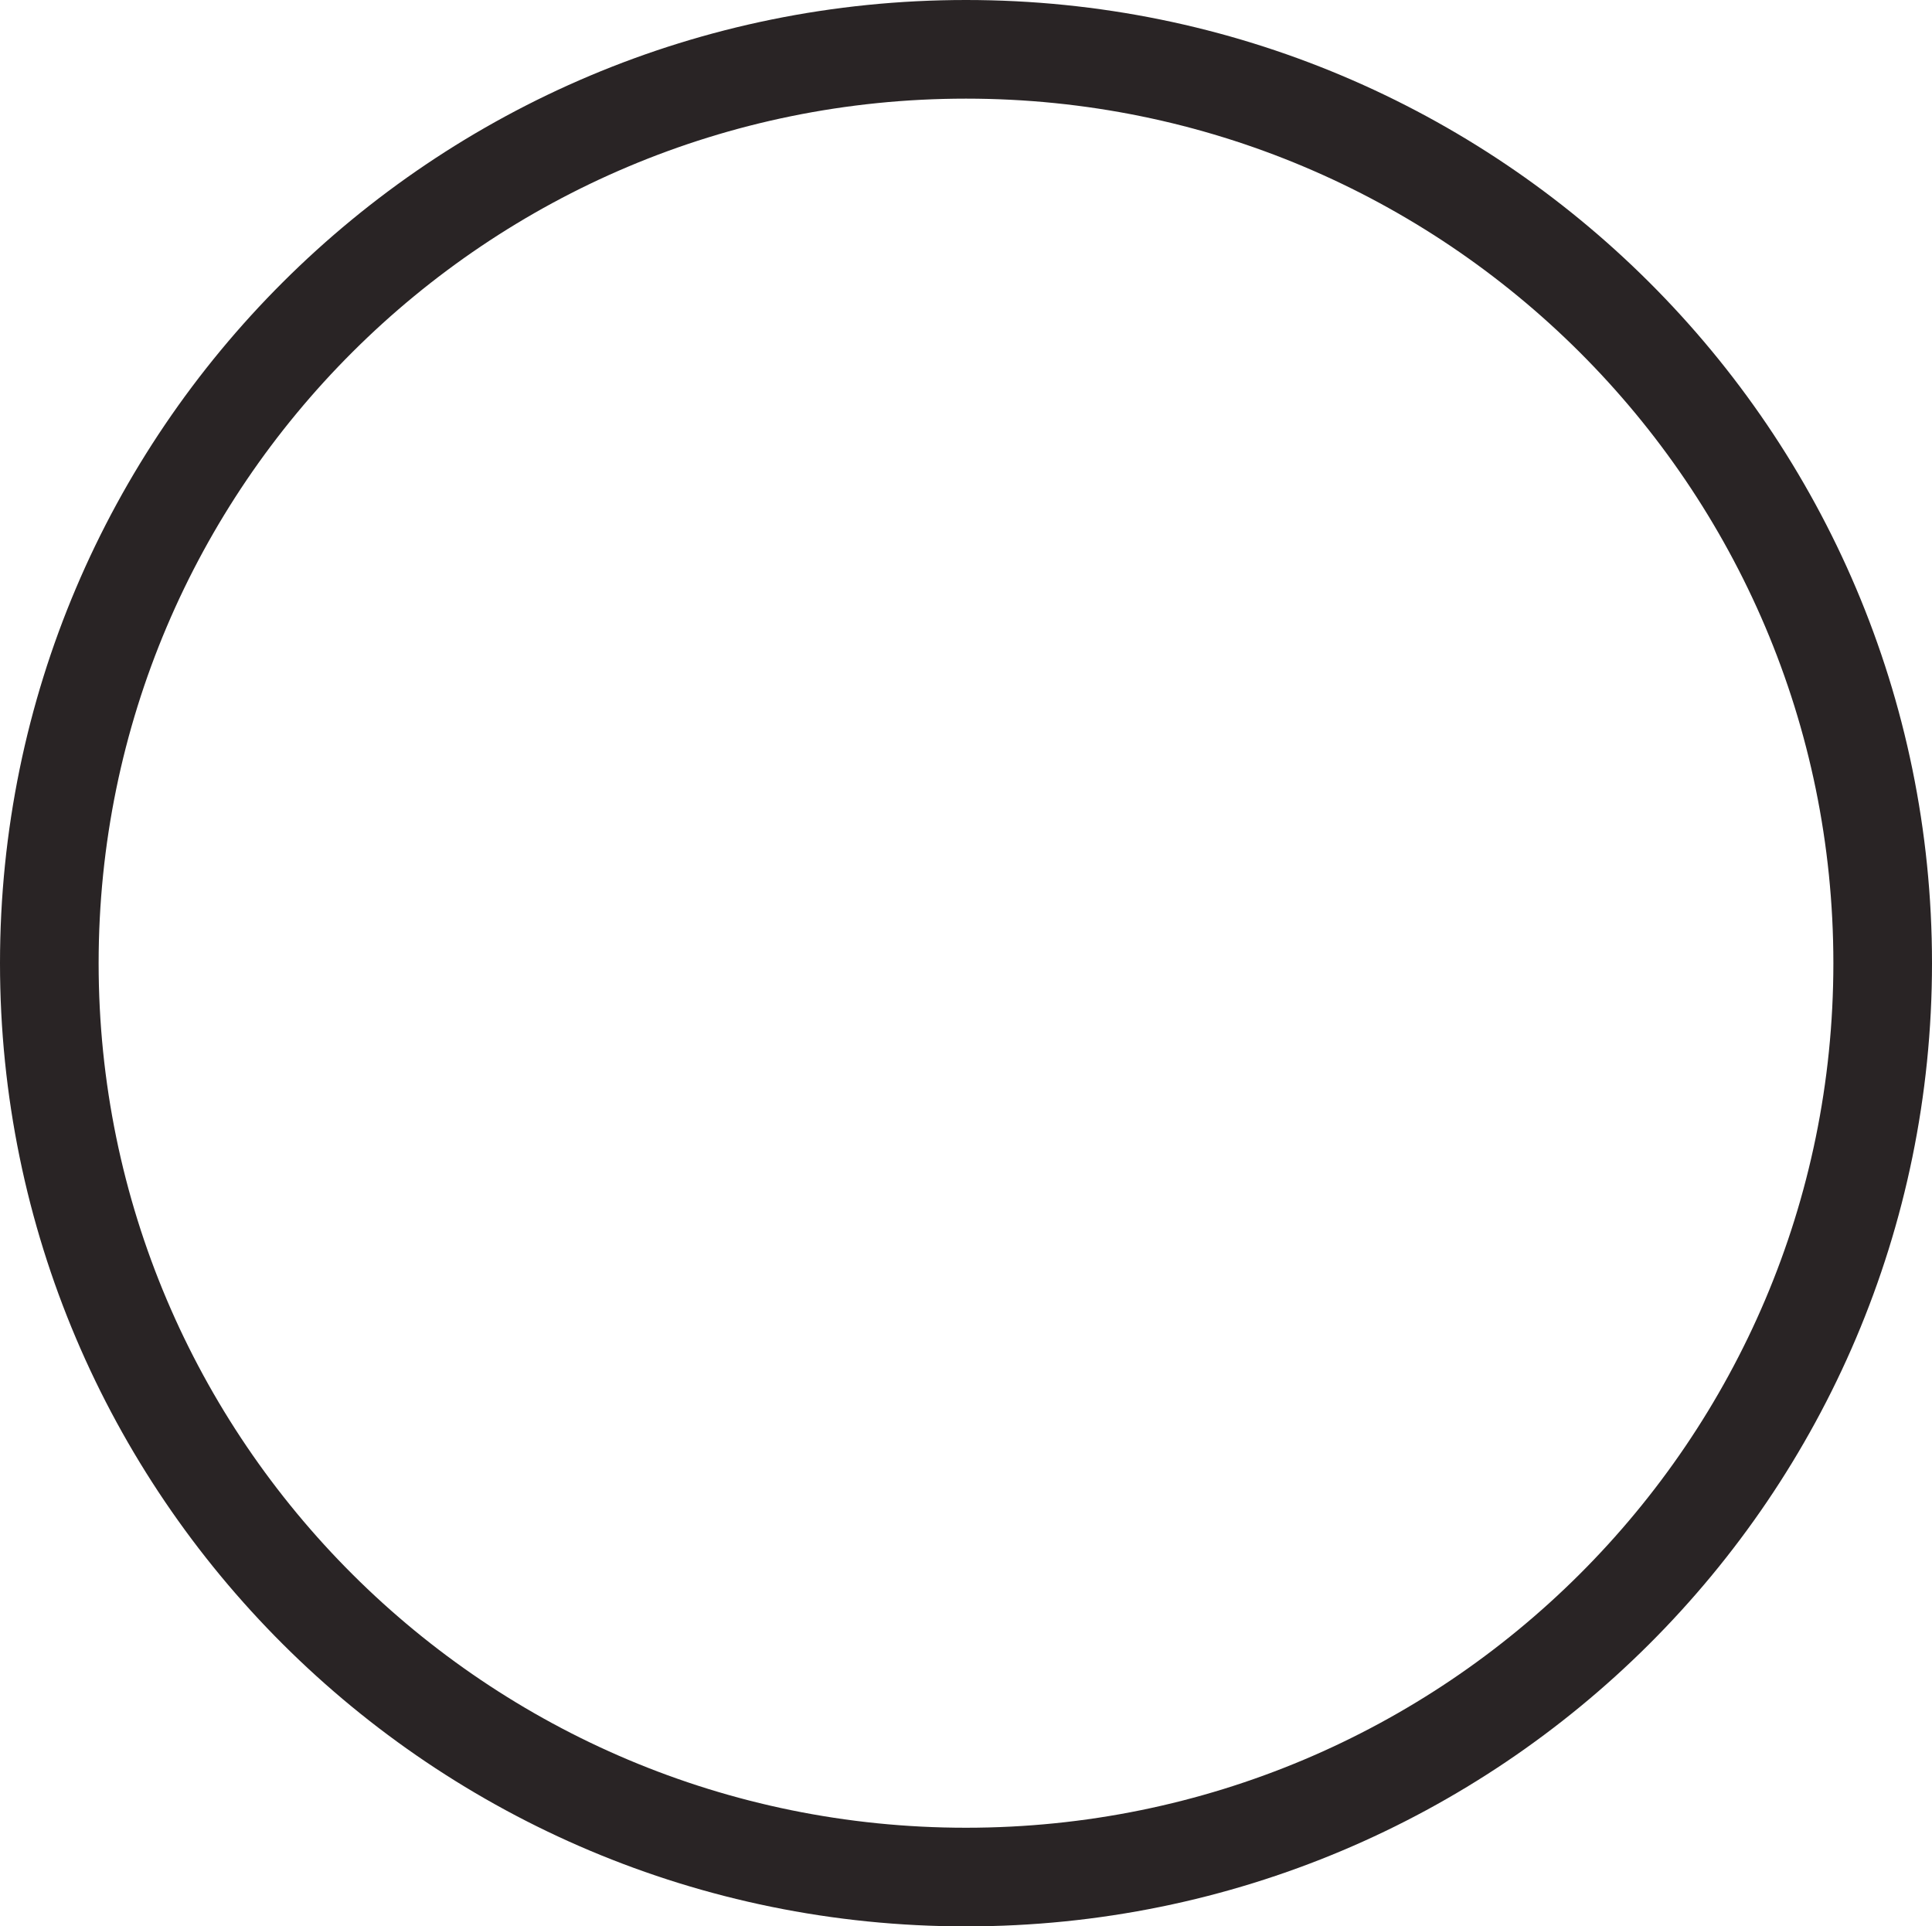 <svg width="333" height="332" viewBox="0 0 333 332" fill="none" xmlns="http://www.w3.org/2000/svg">
<path d="M324.5 166C324.5 252.961 253.785 323.5 166.5 323.5C79.215 323.5 8.5 252.961 8.5 166C8.5 79.039 79.215 8.5 166.5 8.5C253.785 8.5 324.5 79.039 324.5 166Z" stroke="#292425" stroke-width="17"/>
</svg>
